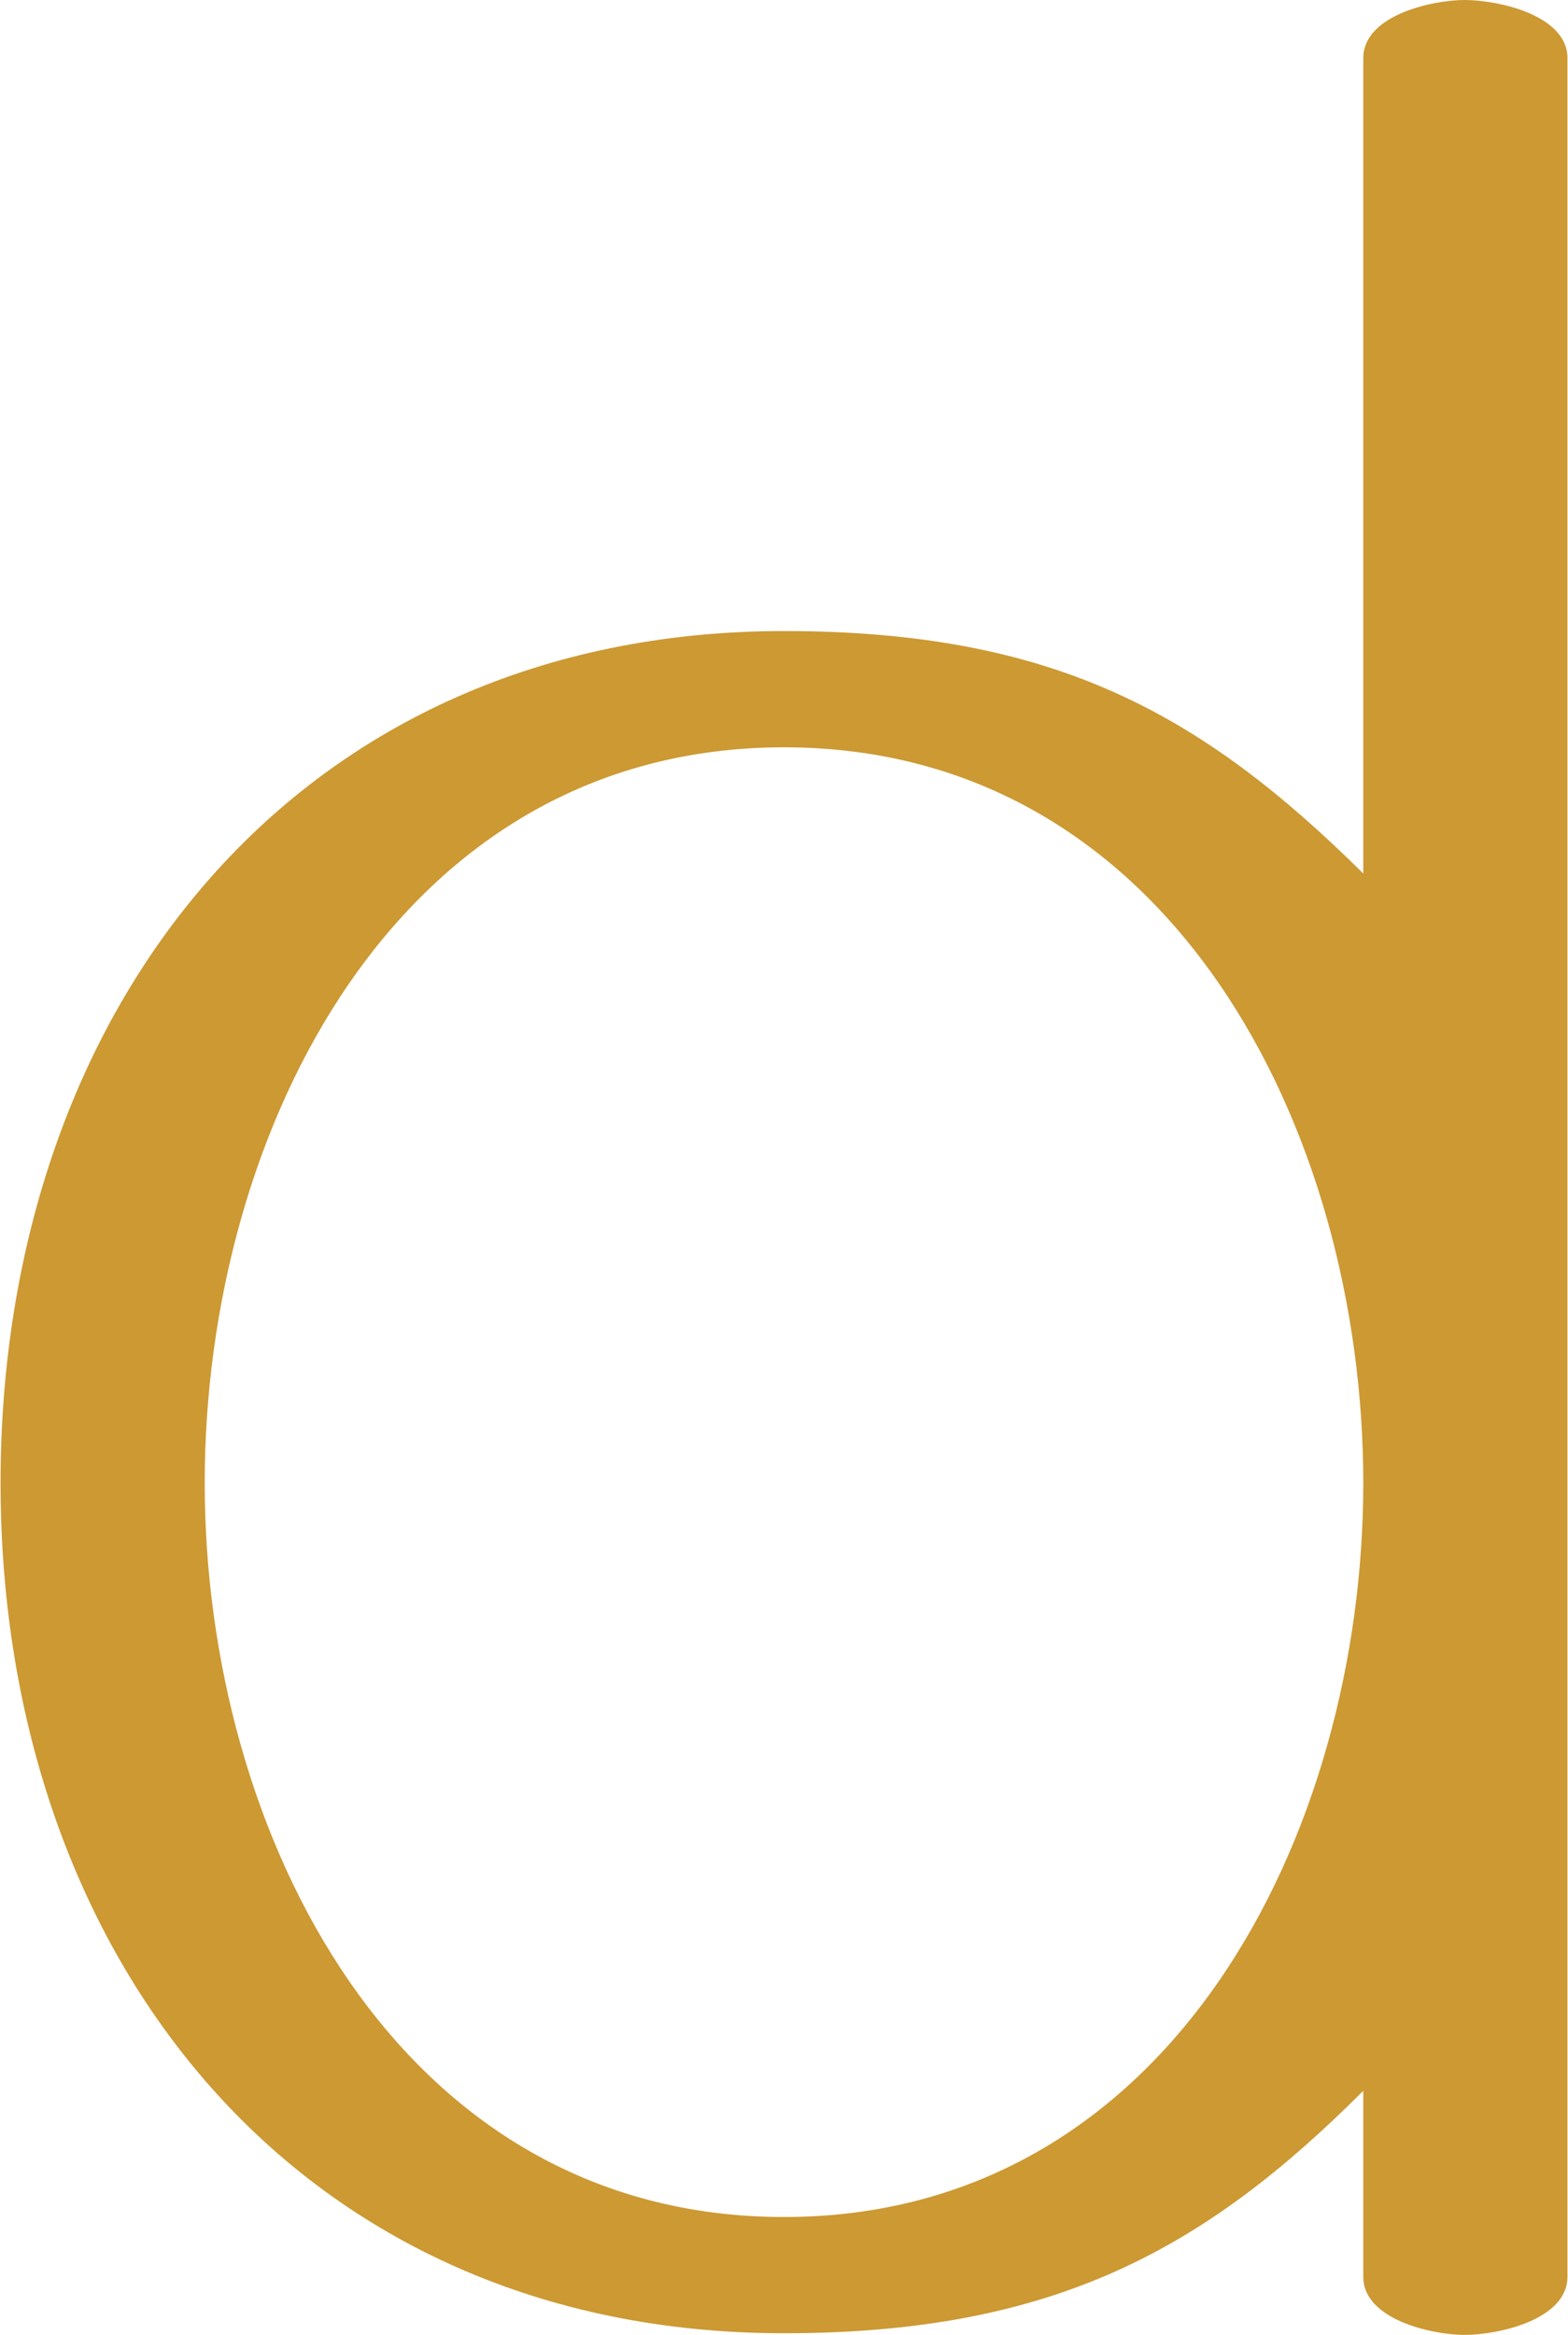 <?xml version="1.0" encoding="UTF-8"?>
<!DOCTYPE svg PUBLIC "-//W3C//DTD SVG 1.1//EN" "http://www.w3.org/Graphics/SVG/1.1/DTD/svg11.dtd">
<!-- Creator: CorelDRAW X8 -->
<svg xmlns="http://www.w3.org/2000/svg" xml:space="preserve" width="944px" height="1405px" version="1.1" style="shape-rendering:geometricPrecision; text-rendering:geometricPrecision; image-rendering:optimizeQuality; fill-rule:evenodd; clip-rule:evenodd"
viewBox="0 0 944 1406"
 xmlns:xlink="http://www.w3.org/1999/xlink">
 <defs>
  <style type="text/css">
   <![CDATA[
    .fil0 {fill:#CC9933;fill-rule:nonzero}
   ]]>
  </style>
 </defs>
 <g id="Layer_x0020_1">
  <path class="fil0" d="M472 380c163,0 252,50 349,146l0 -491c0,-26 42,-35 61,-35 20,0 62,9 62,35l0 1336c0,26 -42,35 -62,35 -19,0 -61,-9 -61,-35l0 -112c-95,95 -186,146 -349,146 -292,0 -472,-225 -472,-512 0,-288 180,-513 472,-513zm0 70c-233,0 -349,231 -349,443 0,211 116,442 349,442 233,0 349,-231 349,-442 0,-212 -116,-443 -349,-443z"/>
 </g>
</svg>
